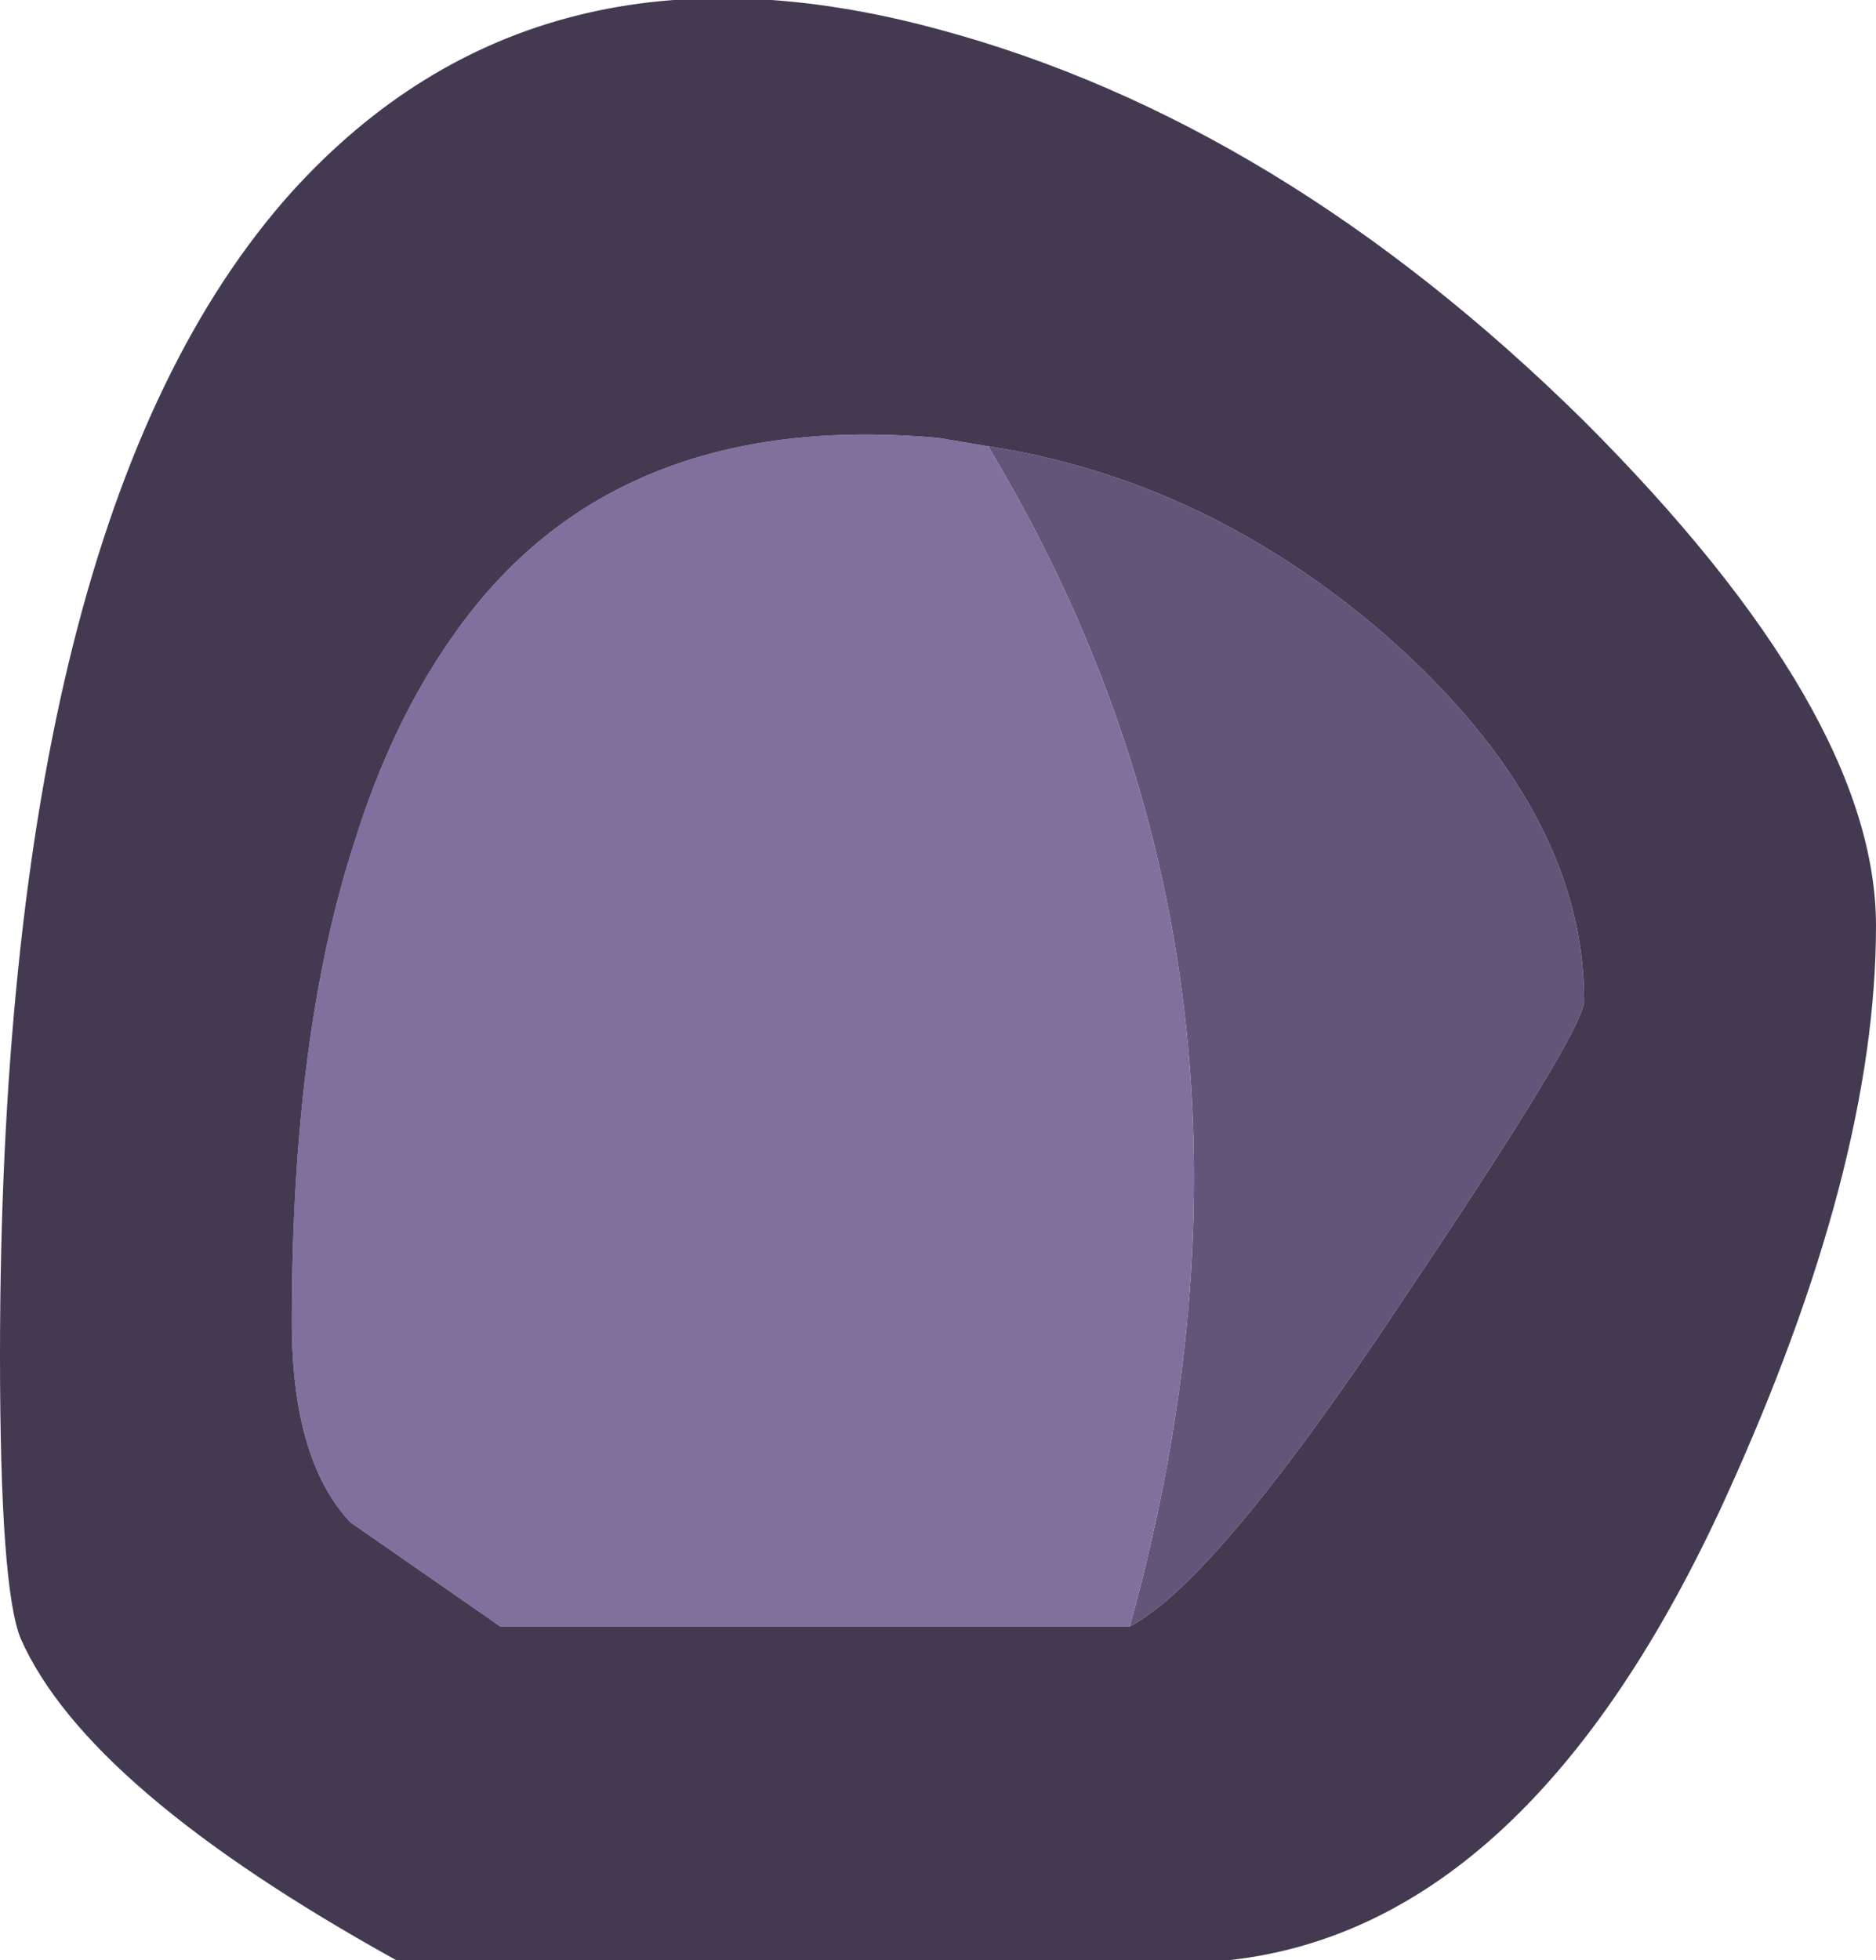 <?xml version="1.0" encoding="UTF-8" standalone="no"?>
<svg xmlns:ffdec="https://www.free-decompiler.com/flash" xmlns:xlink="http://www.w3.org/1999/xlink" ffdec:objectType="frame" height="23.5px" width="22.5px" xmlns="http://www.w3.org/2000/svg">
  <g transform="matrix(1.0, 0.0, 0.0, 1.0, 0.0, 0.0)">
    <use ffdec:characterId="514" height="23.5" transform="matrix(1.0, 0.0, 0.0, 1.0, 0.0, 0.0)" width="22.5" xlink:href="#shape0"/>
  </g>
  <defs>
    <g id="shape0" transform="matrix(1.0, 0.0, 0.0, 1.0, 0.0, 0.0)">
      <path d="M11.85 5.35 Q14.45 5.75 16.6 7.6 19.0 9.7 19.0 12.0 19.0 12.35 16.85 15.55 14.6 18.95 13.55 19.5 15.7 11.75 11.85 5.35" fill="#625579" fill-rule="evenodd" stroke="none"/>
      <path d="M13.55 19.5 L6.0 19.5 4.2 18.25 Q3.5 17.5 3.5 15.85 3.5 12.4 4.25 10.1 4.7 8.65 5.45 7.6 7.35 4.9 11.25 5.25 L11.85 5.35 Q15.7 11.75 13.55 19.5" fill="#816f9e" fill-rule="evenodd" stroke="none"/>
      <path d="M20.7 17.95 Q18.35 23.1 14.75 23.5 L4.75 23.5 Q1.05 21.45 0.25 19.65 0.0 19.05 0.0 16.25 0.0 6.2 3.5 2.3 6.45 -0.95 11.25 0.35 15.35 1.45 19.0 5.05 22.5 8.55 22.5 11.1 22.5 14.0 20.7 17.95 M11.85 5.35 L11.25 5.25 Q7.35 4.9 5.45 7.6 4.7 8.65 4.25 10.1 3.5 12.4 3.5 15.85 3.5 17.5 4.2 18.25 L6.0 19.5 13.55 19.5 Q14.6 18.95 16.85 15.55 19.0 12.35 19.0 12.0 19.0 9.7 16.6 7.6 14.45 5.75 11.85 5.35" fill="#433a52" fill-rule="evenodd" stroke="none"/>
    </g>
  </defs>
</svg>
